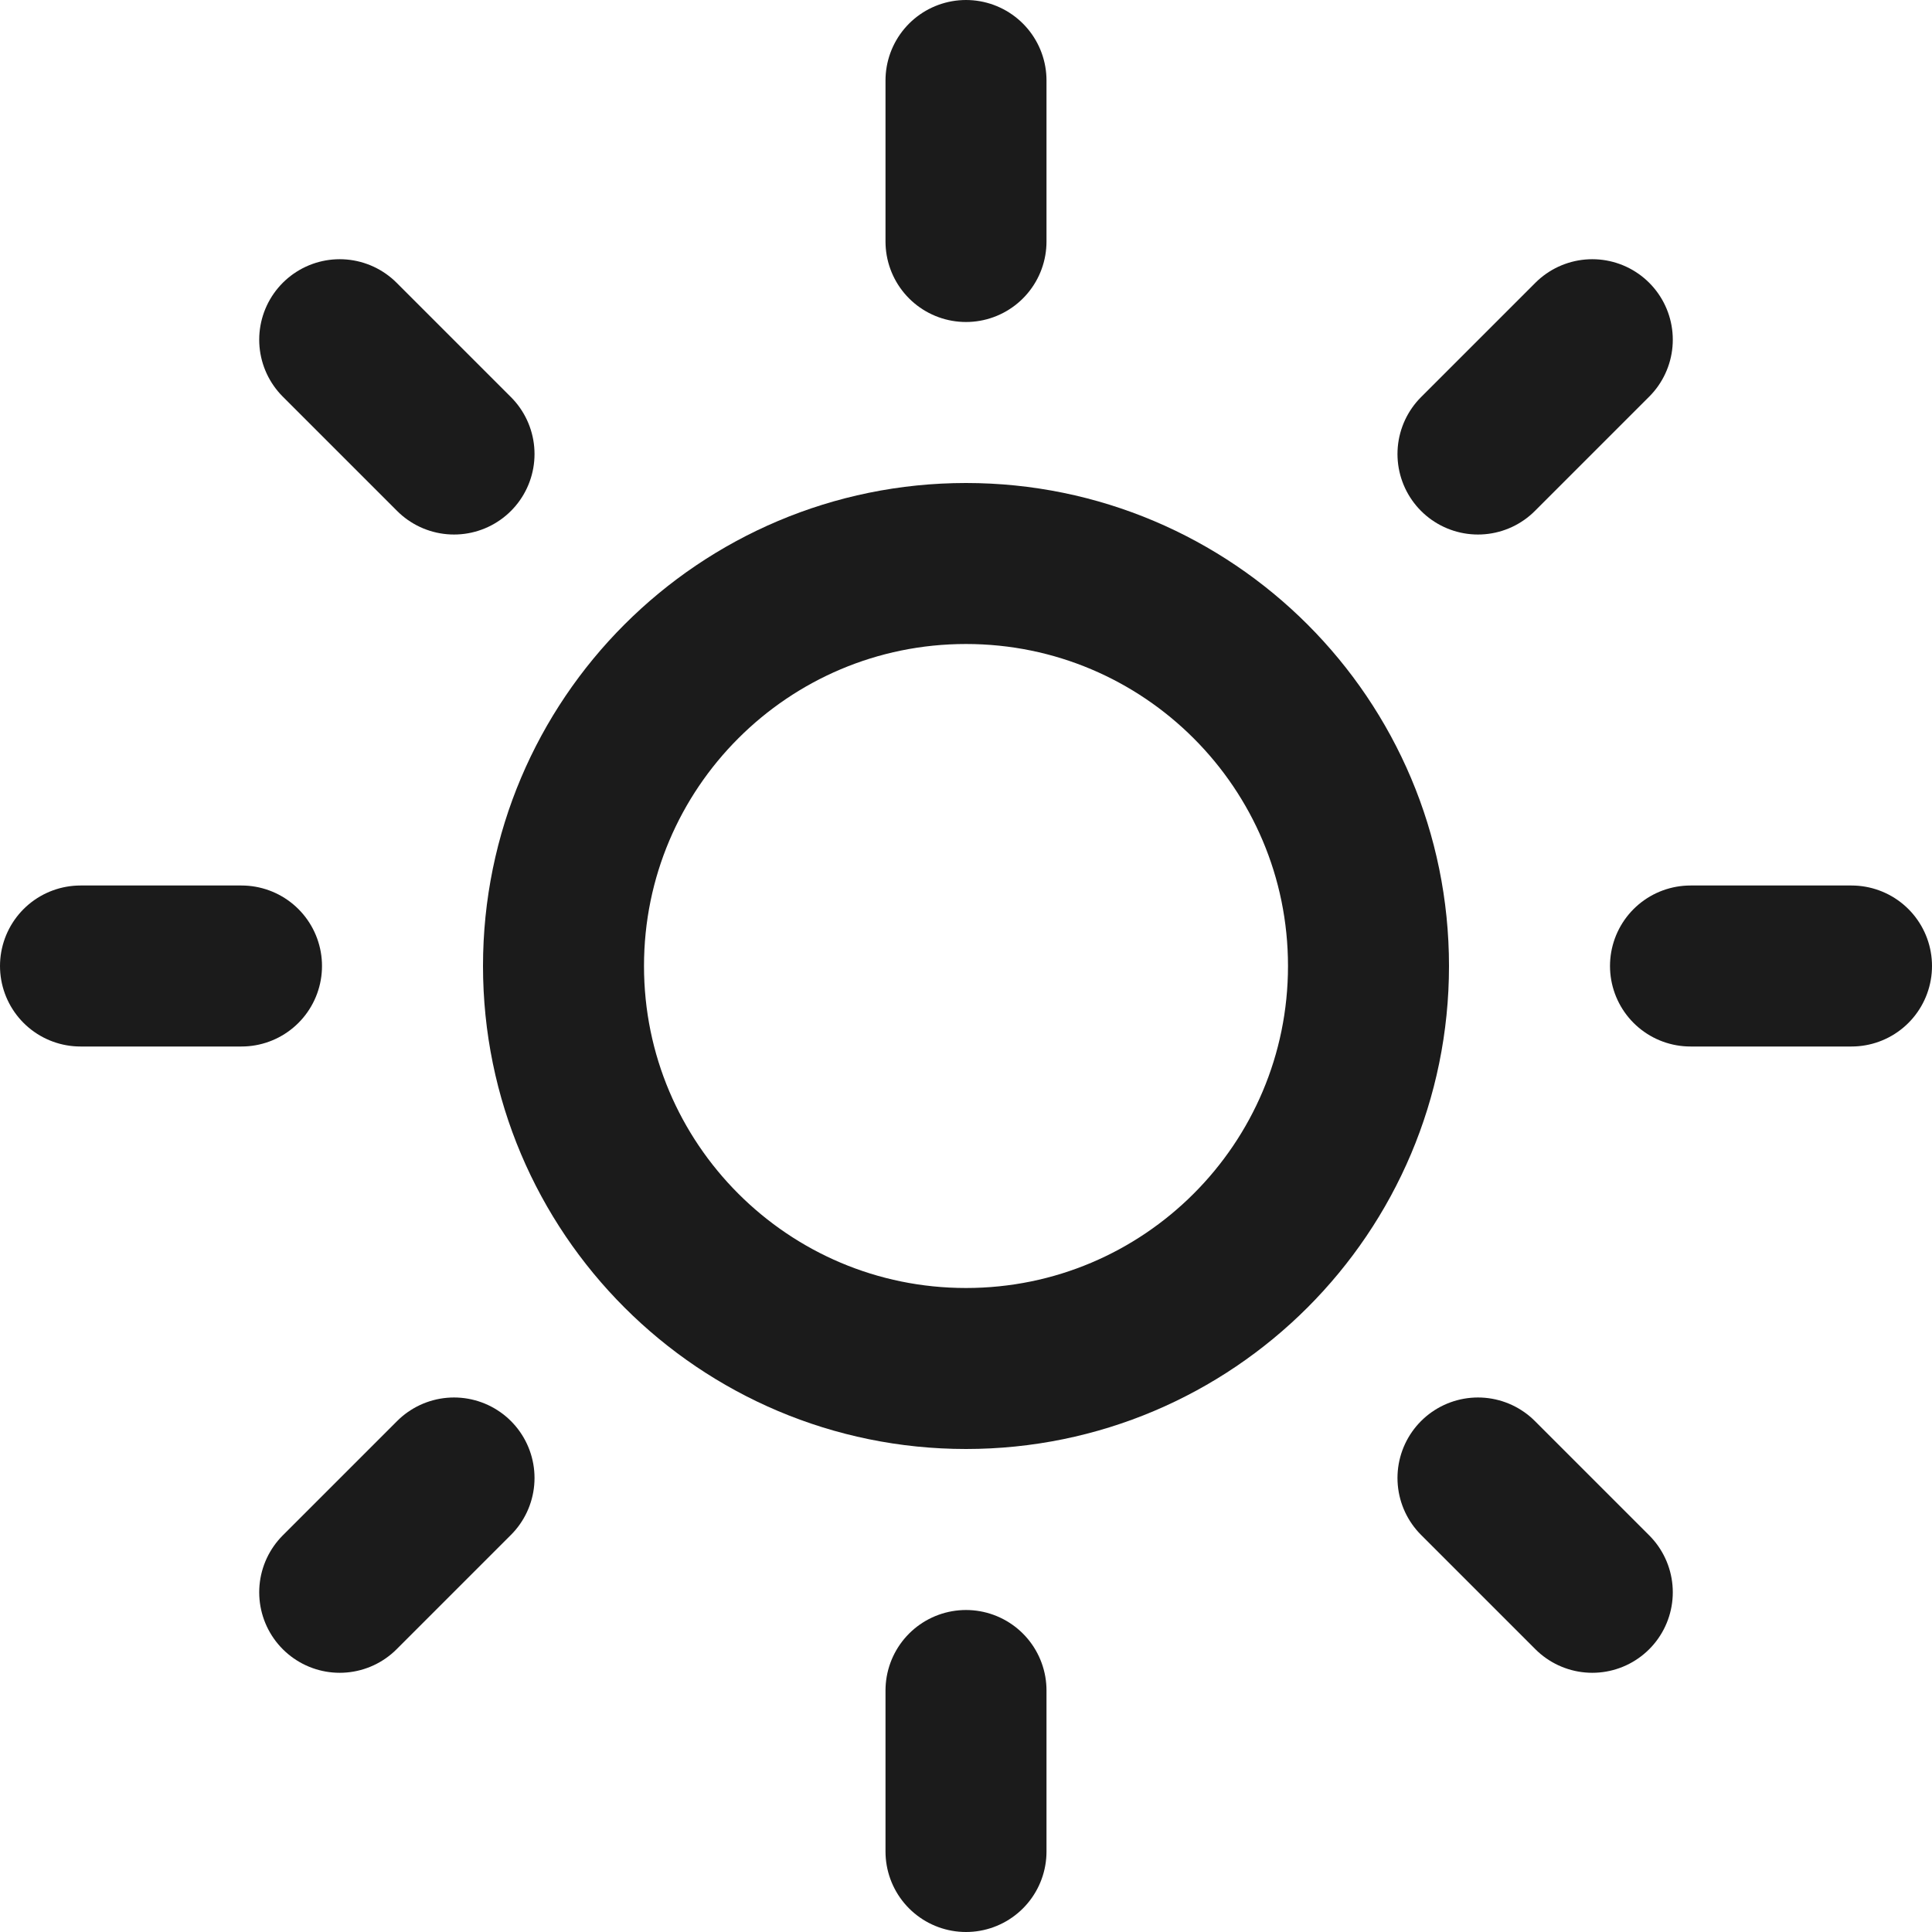 <svg width="24" height="24" viewBox="0 0 24 24" fill="none" xmlns="http://www.w3.org/2000/svg">
<path d="M12 17C14.761 17 17 14.761 17 12C17 9.239 14.761 7 12 7C9.239 7 7 9.239 7 12C7 14.761 9.239 17 12 17Z" stroke="#1b1b1b" stroke-width="2" stroke-linecap="round" stroke-linejoin="round"/>
<path d="M12 1V3" stroke="#1b1b1b" stroke-width="2" stroke-linecap="round" stroke-linejoin="round"/>
<path d="M12 21V23" stroke="#1b1b1b" stroke-width="2" stroke-linecap="round" stroke-linejoin="round"/>
<path d="M4.22 4.22L5.64 5.64" stroke="#1b1b1b" stroke-width="2" stroke-linecap="round" stroke-linejoin="round"/>
<path d="M18.36 18.36L19.78 19.78" stroke="#1b1b1b" stroke-width="2" stroke-linecap="round" stroke-linejoin="round"/>
<path d="M1 12H3" stroke="#1b1b1b" stroke-width="2" stroke-linecap="round" stroke-linejoin="round"/>
<path d="M21 12H23" stroke="#1b1b1b" stroke-width="2" stroke-linecap="round" stroke-linejoin="round"/>
<path d="M4.22 19.78L5.64 18.36" stroke="#1b1b1b" stroke-width="2" stroke-linecap="round" stroke-linejoin="round"/>
<path d="M18.36 5.64L19.78 4.22" stroke="#1b1b1b" stroke-width="2" stroke-linecap="round" stroke-linejoin="round"/>
</svg>
